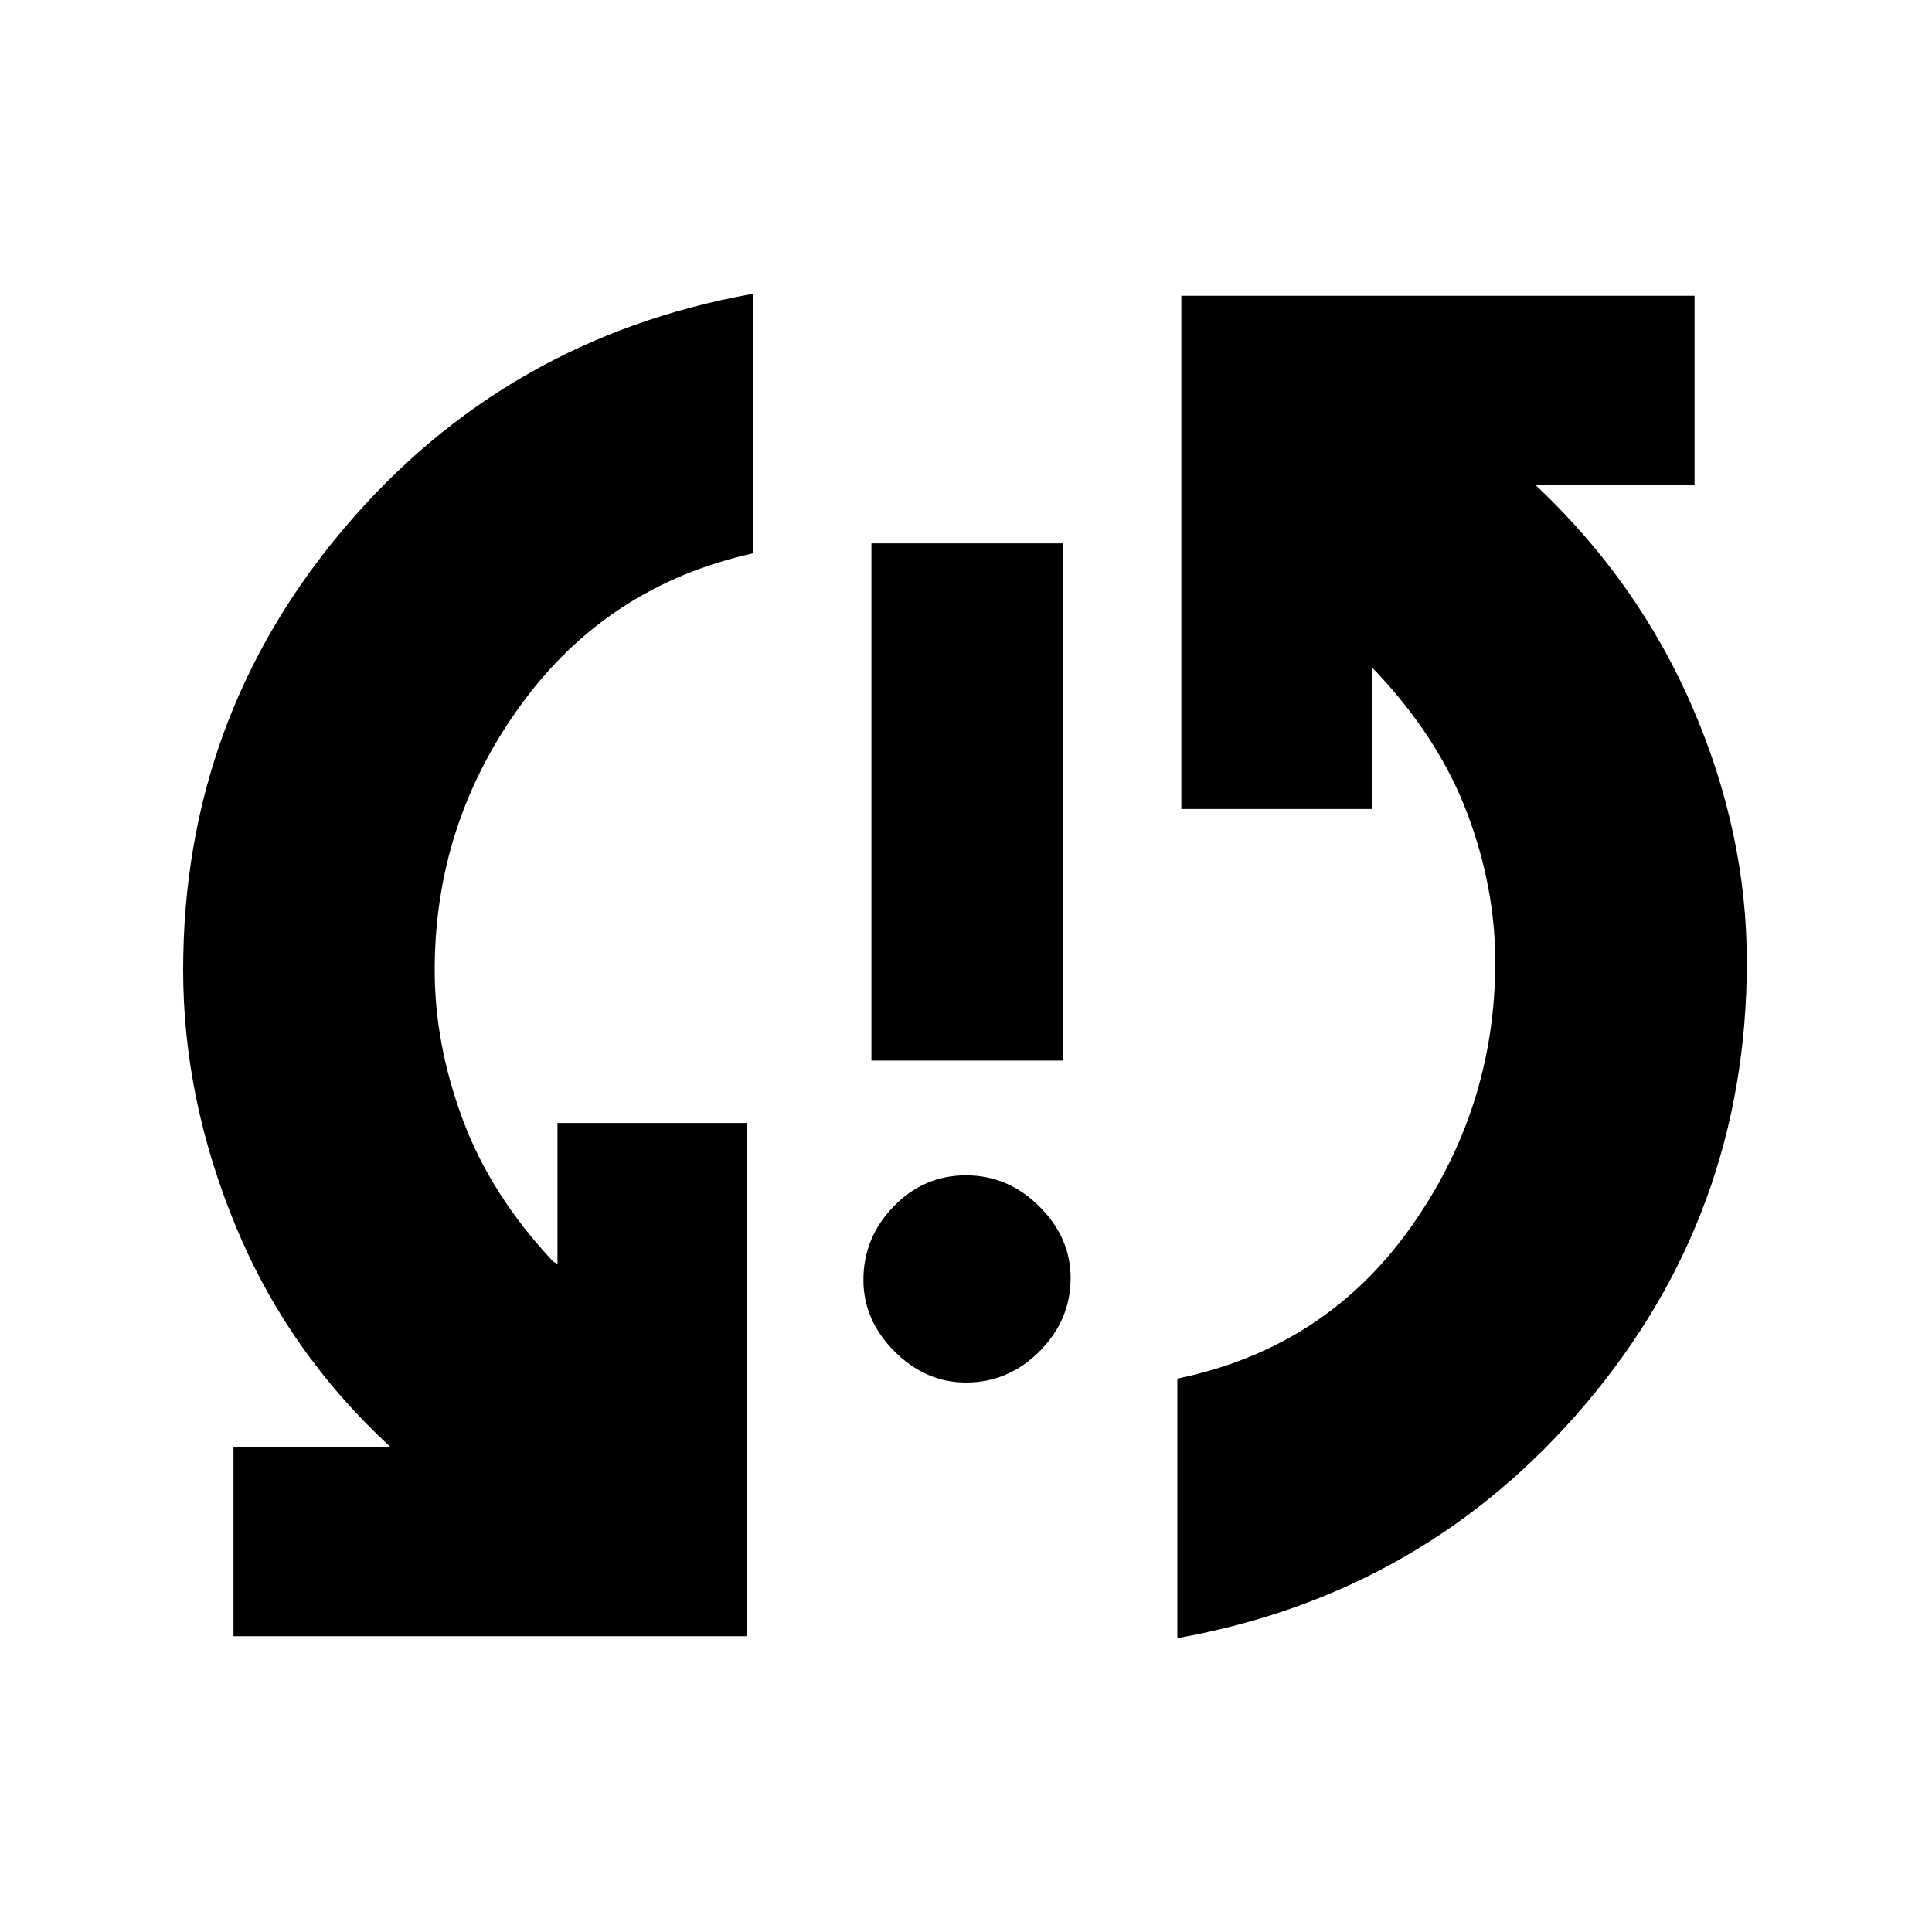 <svg xmlns="http://www.w3.org/2000/svg" height="20" width="20"><path d="M9.021 10.979V5.625H11v5.354ZM10 14.312q-.417 0-.74-.322-.322-.323-.322-.74 0-.438.312-.76.312-.323.75-.323t.76.323q.323.322.323.739 0 .438-.323.761-.322.322-.76.322Zm2.229-11.25h5.313v1.959h-1.646q1.062 1 1.625 2.302.562 1.302.562 2.635 0 2.604-1.666 4.573-1.667 1.969-4.229 2.427v-2.687q1.52-.313 2.406-1.552.885-1.24.885-2.761 0-.77-.291-1.541-.292-.771-.938-1.459l-.042-.041v1.458h-1.979Zm-4.5 13.876H2.417v-1.959h1.625Q2.979 14 2.438 12.688q-.542-1.313-.542-2.646 0-2.604 1.666-4.573Q5.229 3.5 7.792 3.042v2.687q-1.5.333-2.396 1.563-.896 1.229-.896 2.75 0 .77.292 1.552.291.781.937 1.468l.042.021v-1.458h1.958Z"/></svg>